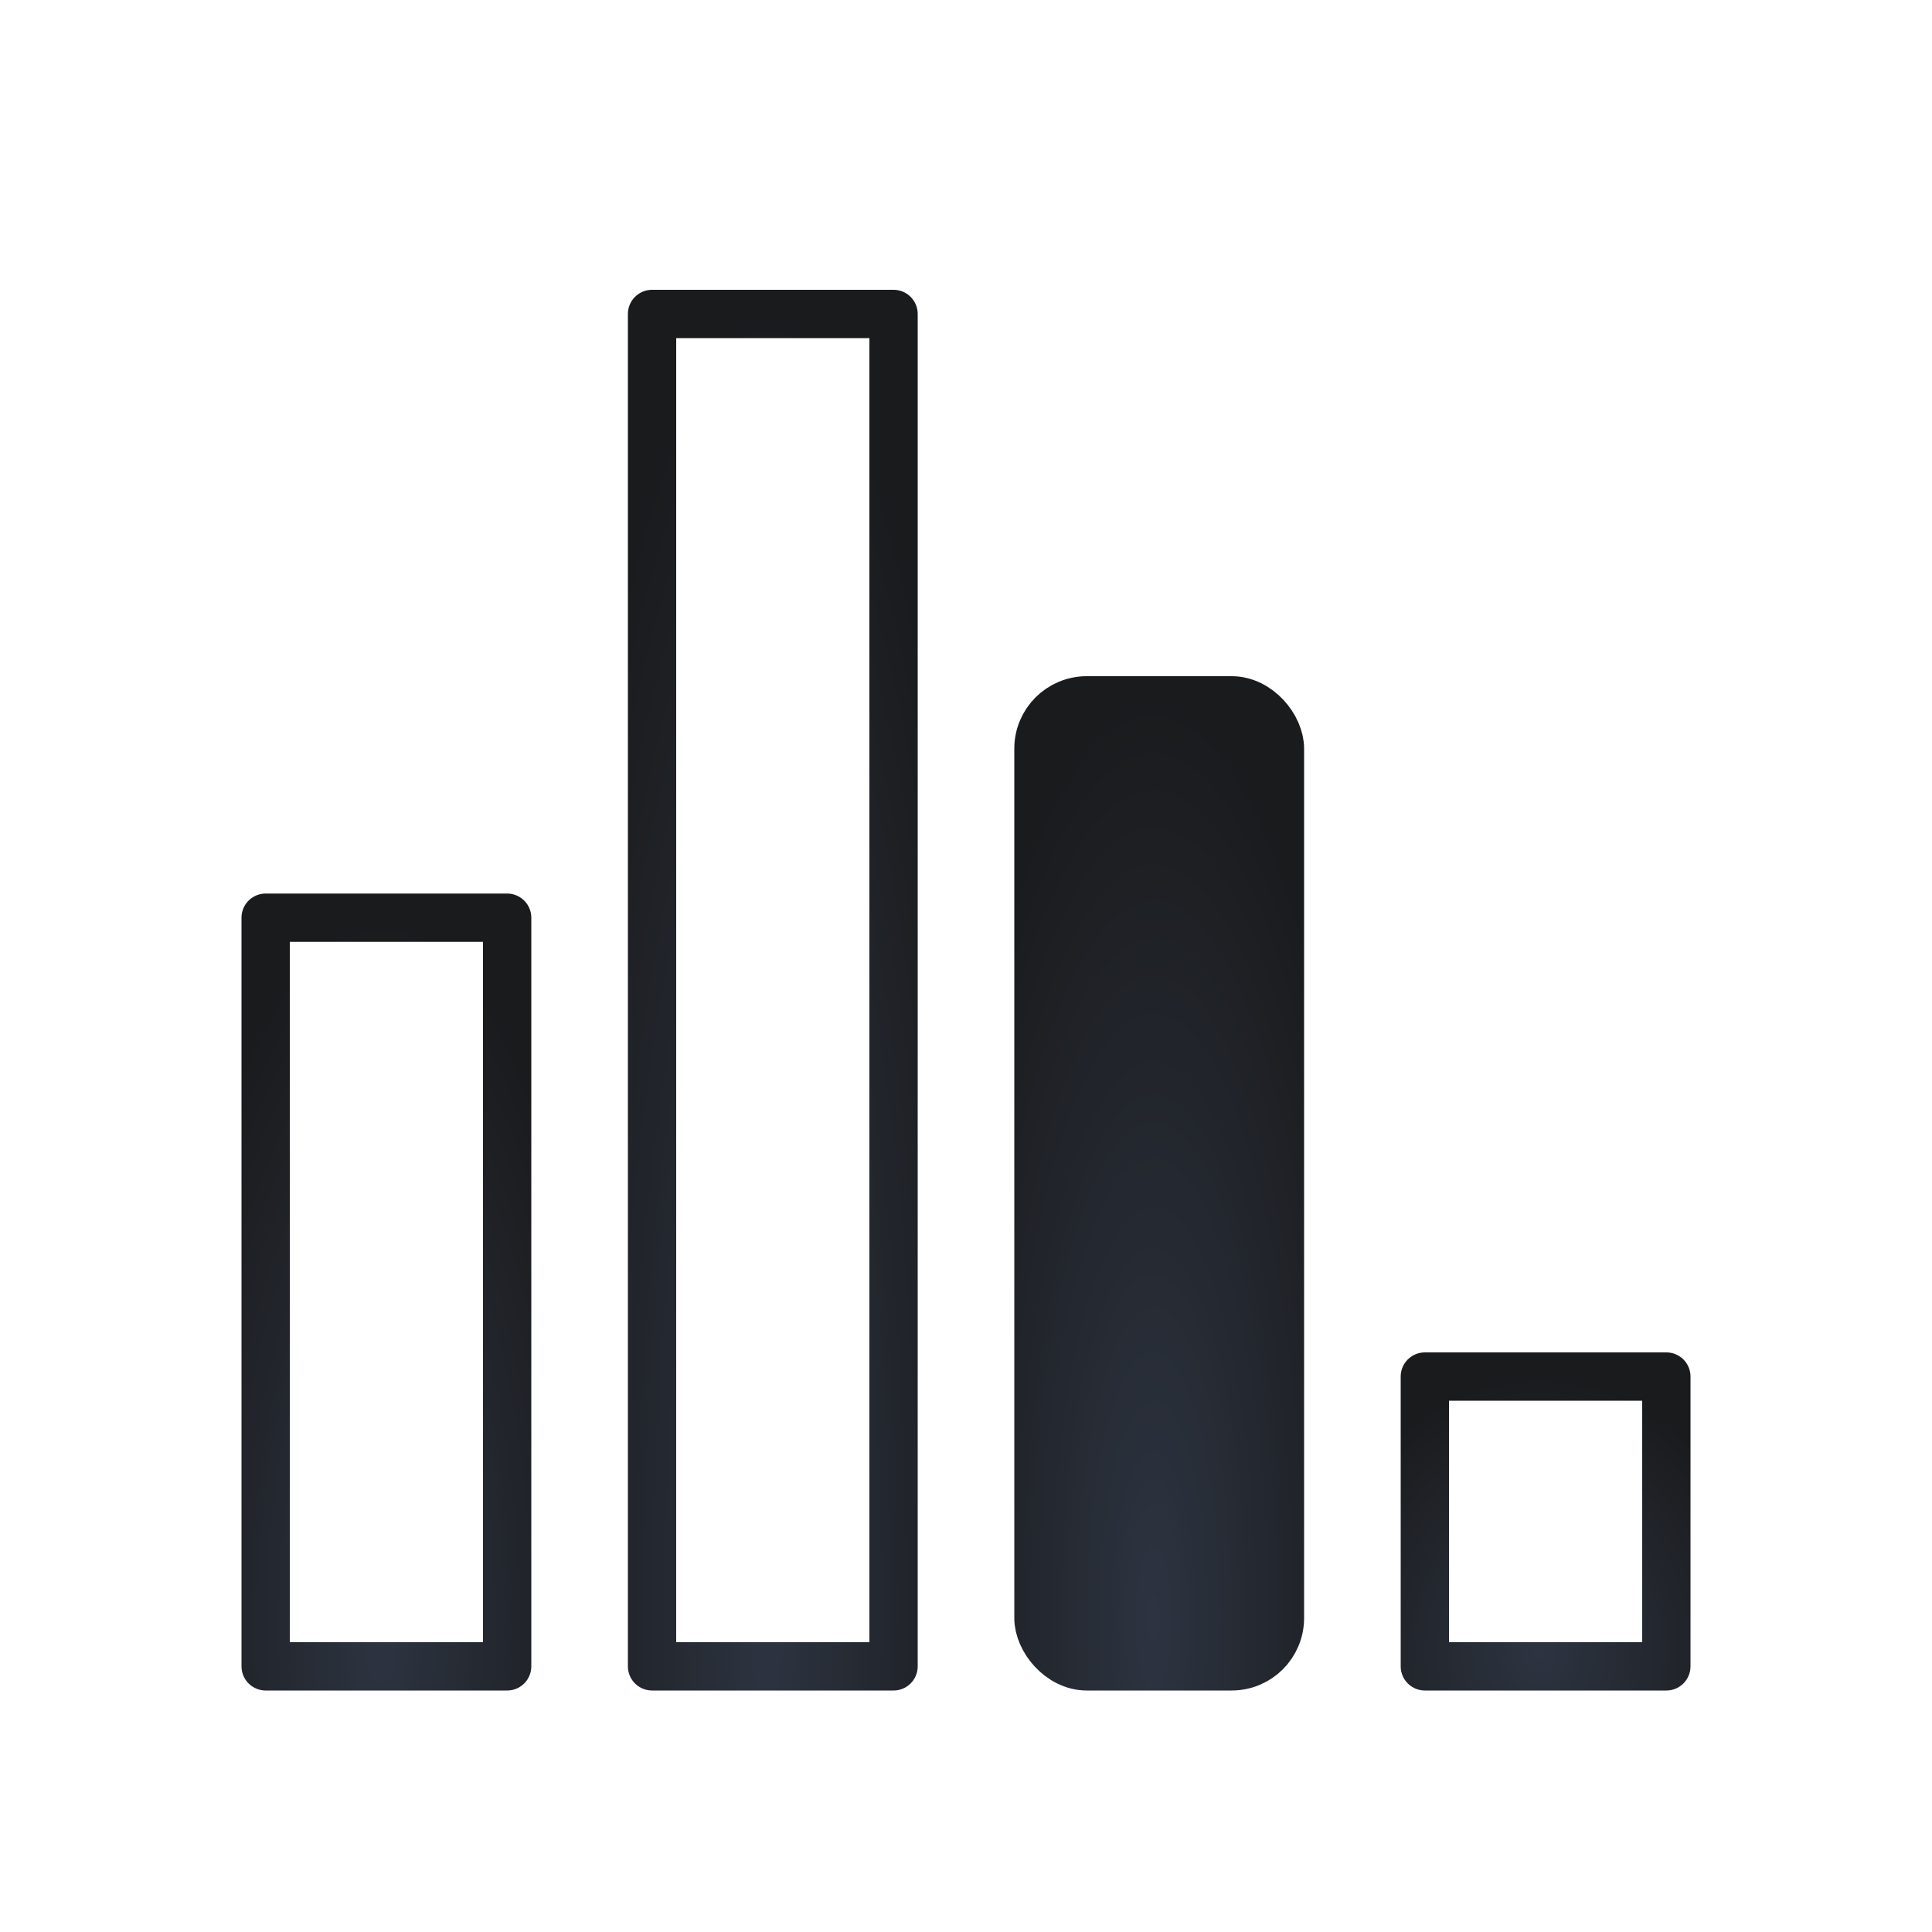 <svg width="40" height="40" viewBox="0 0 40 40" fill="none" xmlns="http://www.w3.org/2000/svg">
<rect x="5.5" y="19" width="5" height="15.5" stroke="url(#paint0_radial_2280_964)" stroke-linecap="round" stroke-linejoin="round"/>
<rect x="13.5" y="6.5" width="5" height="28" stroke="url(#paint1_radial_2280_964)" stroke-linecap="round" stroke-linejoin="round"/>
<rect x="21.5" y="14.5" width="5" height="20" rx="1" fill="url(#paint2_radial_2280_964)" stroke="url(#paint3_radial_2280_964)" stroke-linecap="round" stroke-linejoin="round"/>
<rect x="29.5" y="28.5" width="5" height="6" stroke="url(#paint4_radial_2280_964)" stroke-linecap="round" stroke-linejoin="round"/>
<defs>
<radialGradient id="paint0_radial_2280_964" cx="0" cy="0" r="1" gradientUnits="userSpaceOnUse" gradientTransform="translate(7.87 33.706) rotate(-89.892) scale(14.706 4.744)">
<stop stop-color="#2D3441"/>
<stop offset="1" stop-color="#1A1B1D"/>
</radialGradient>
<radialGradient id="paint1_radial_2280_964" cx="0" cy="0" r="1" gradientUnits="userSpaceOnUse" gradientTransform="translate(15.87 33.065) rotate(-89.94) scale(26.565 4.744)">
<stop stop-color="#2D3441"/>
<stop offset="1" stop-color="#1A1B1D"/>
</radialGradient>
<radialGradient id="paint2_radial_2280_964" cx="0" cy="0" r="1" gradientUnits="userSpaceOnUse" gradientTransform="translate(23.87 33.475) rotate(-89.916) scale(18.975 4.744)">
<stop stop-color="#2D3441"/>
<stop offset="1" stop-color="#1A1B1D"/>
</radialGradient>
<radialGradient id="paint3_radial_2280_964" cx="0" cy="0" r="1" gradientUnits="userSpaceOnUse" gradientTransform="translate(23.87 33.475) rotate(-89.916) scale(18.975 4.744)">
<stop stop-color="#2D3441"/>
<stop offset="1" stop-color="#1A1B1D"/>
</radialGradient>
<radialGradient id="paint4_radial_2280_964" cx="0" cy="0" r="1" gradientUnits="userSpaceOnUse" gradientTransform="translate(31.87 34.193) rotate(-89.72) scale(5.693 4.744)">
<stop stop-color="#2D3441"/>
<stop offset="1" stop-color="#1A1B1D"/>
</radialGradient>
</defs>
</svg>
